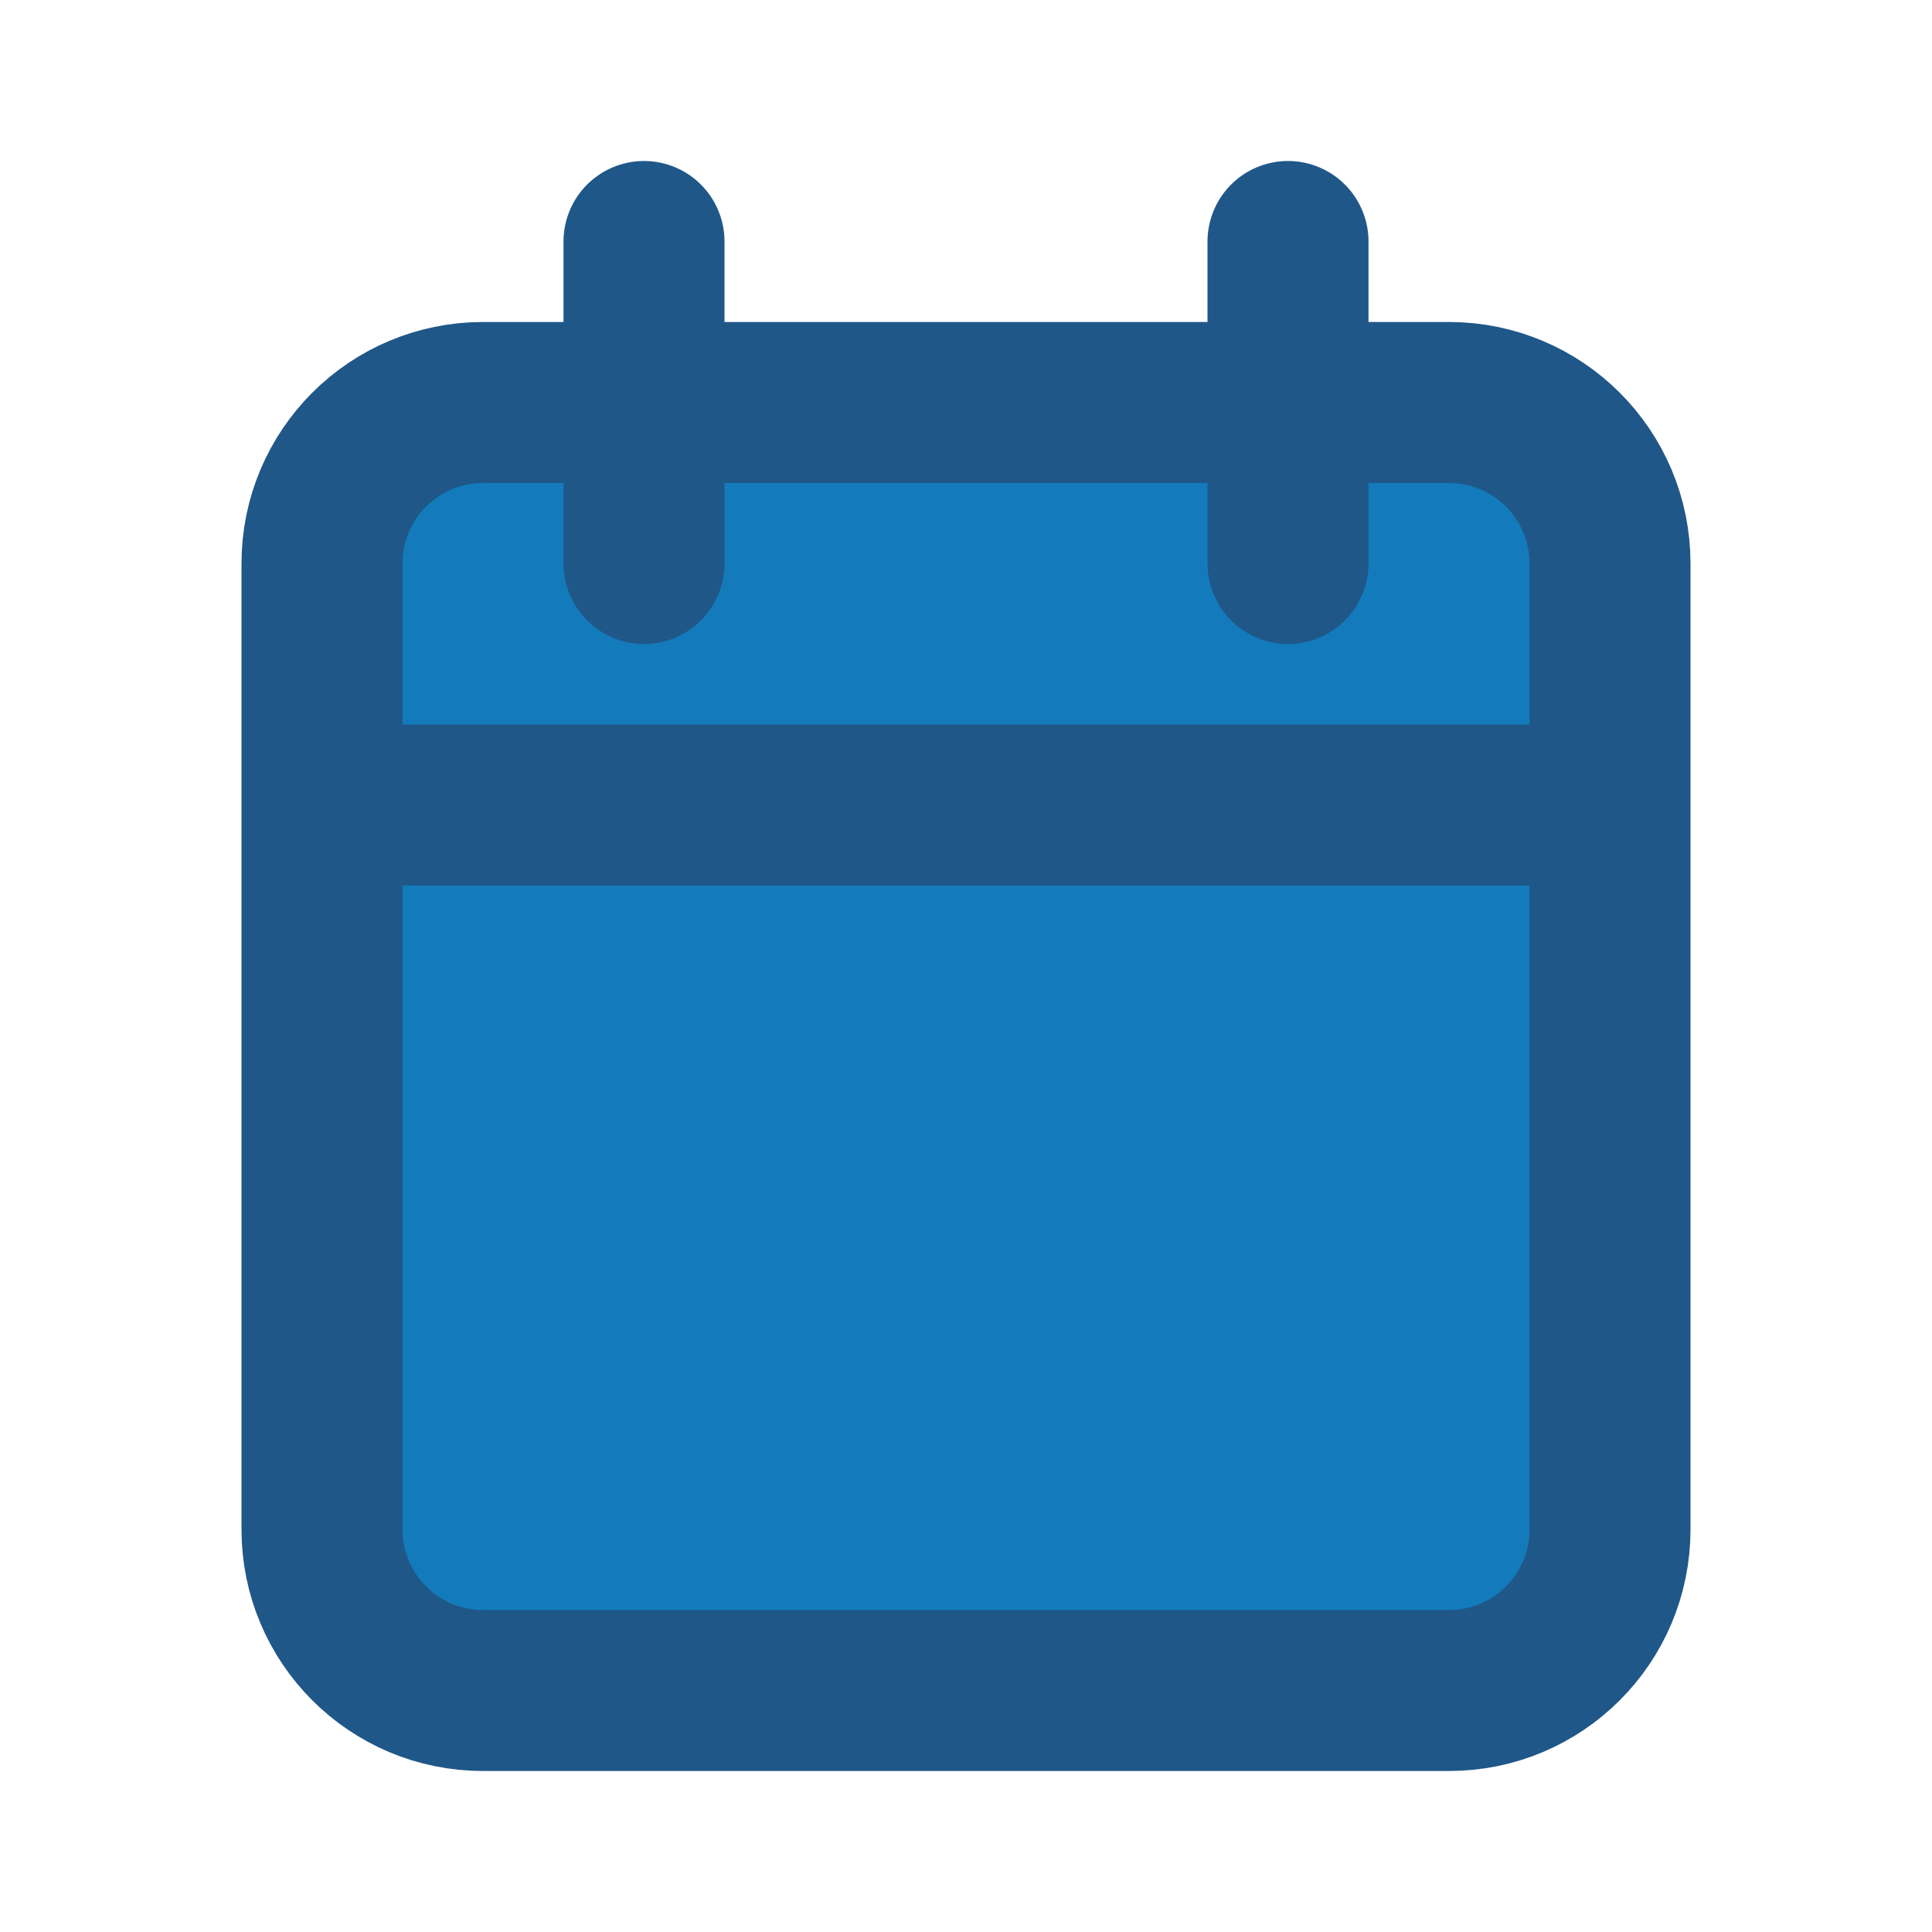 <svg fill="none" viewBox="0 0 24 24" xmlns="http://www.w3.org/2000/svg"><path d="m20 10v-3c0-1.105-.895-2-2-2h-12c-1.105 0-2 .895-2 2v3m16 0v9c0 1.105-.895 2-2 2h-12c-1.105 0-2-.895-2-2v-9m16 0h-16m4-7v4m8-4v4" stroke="#1f5788" stroke-linecap="round" stroke-width="2"/><g fill="#137bbb"><rect height="3" rx=".5" width="3" x="6" y="12"/><rect height="3" rx=".5" width="3" x="10.5" y="12"/><rect height="3" rx=".5" width="3" x="15" y="12"/></g><style>path{fill:#137bbb, stroke: #137bbb}@media (prefers-color-scheme:dark){path{fill:transparent; stroke: #fafafa}}rect{fill: #137bbb}@media (prefers-color-scheme:dark){rect{fill: #fafafa}}</style></svg>
